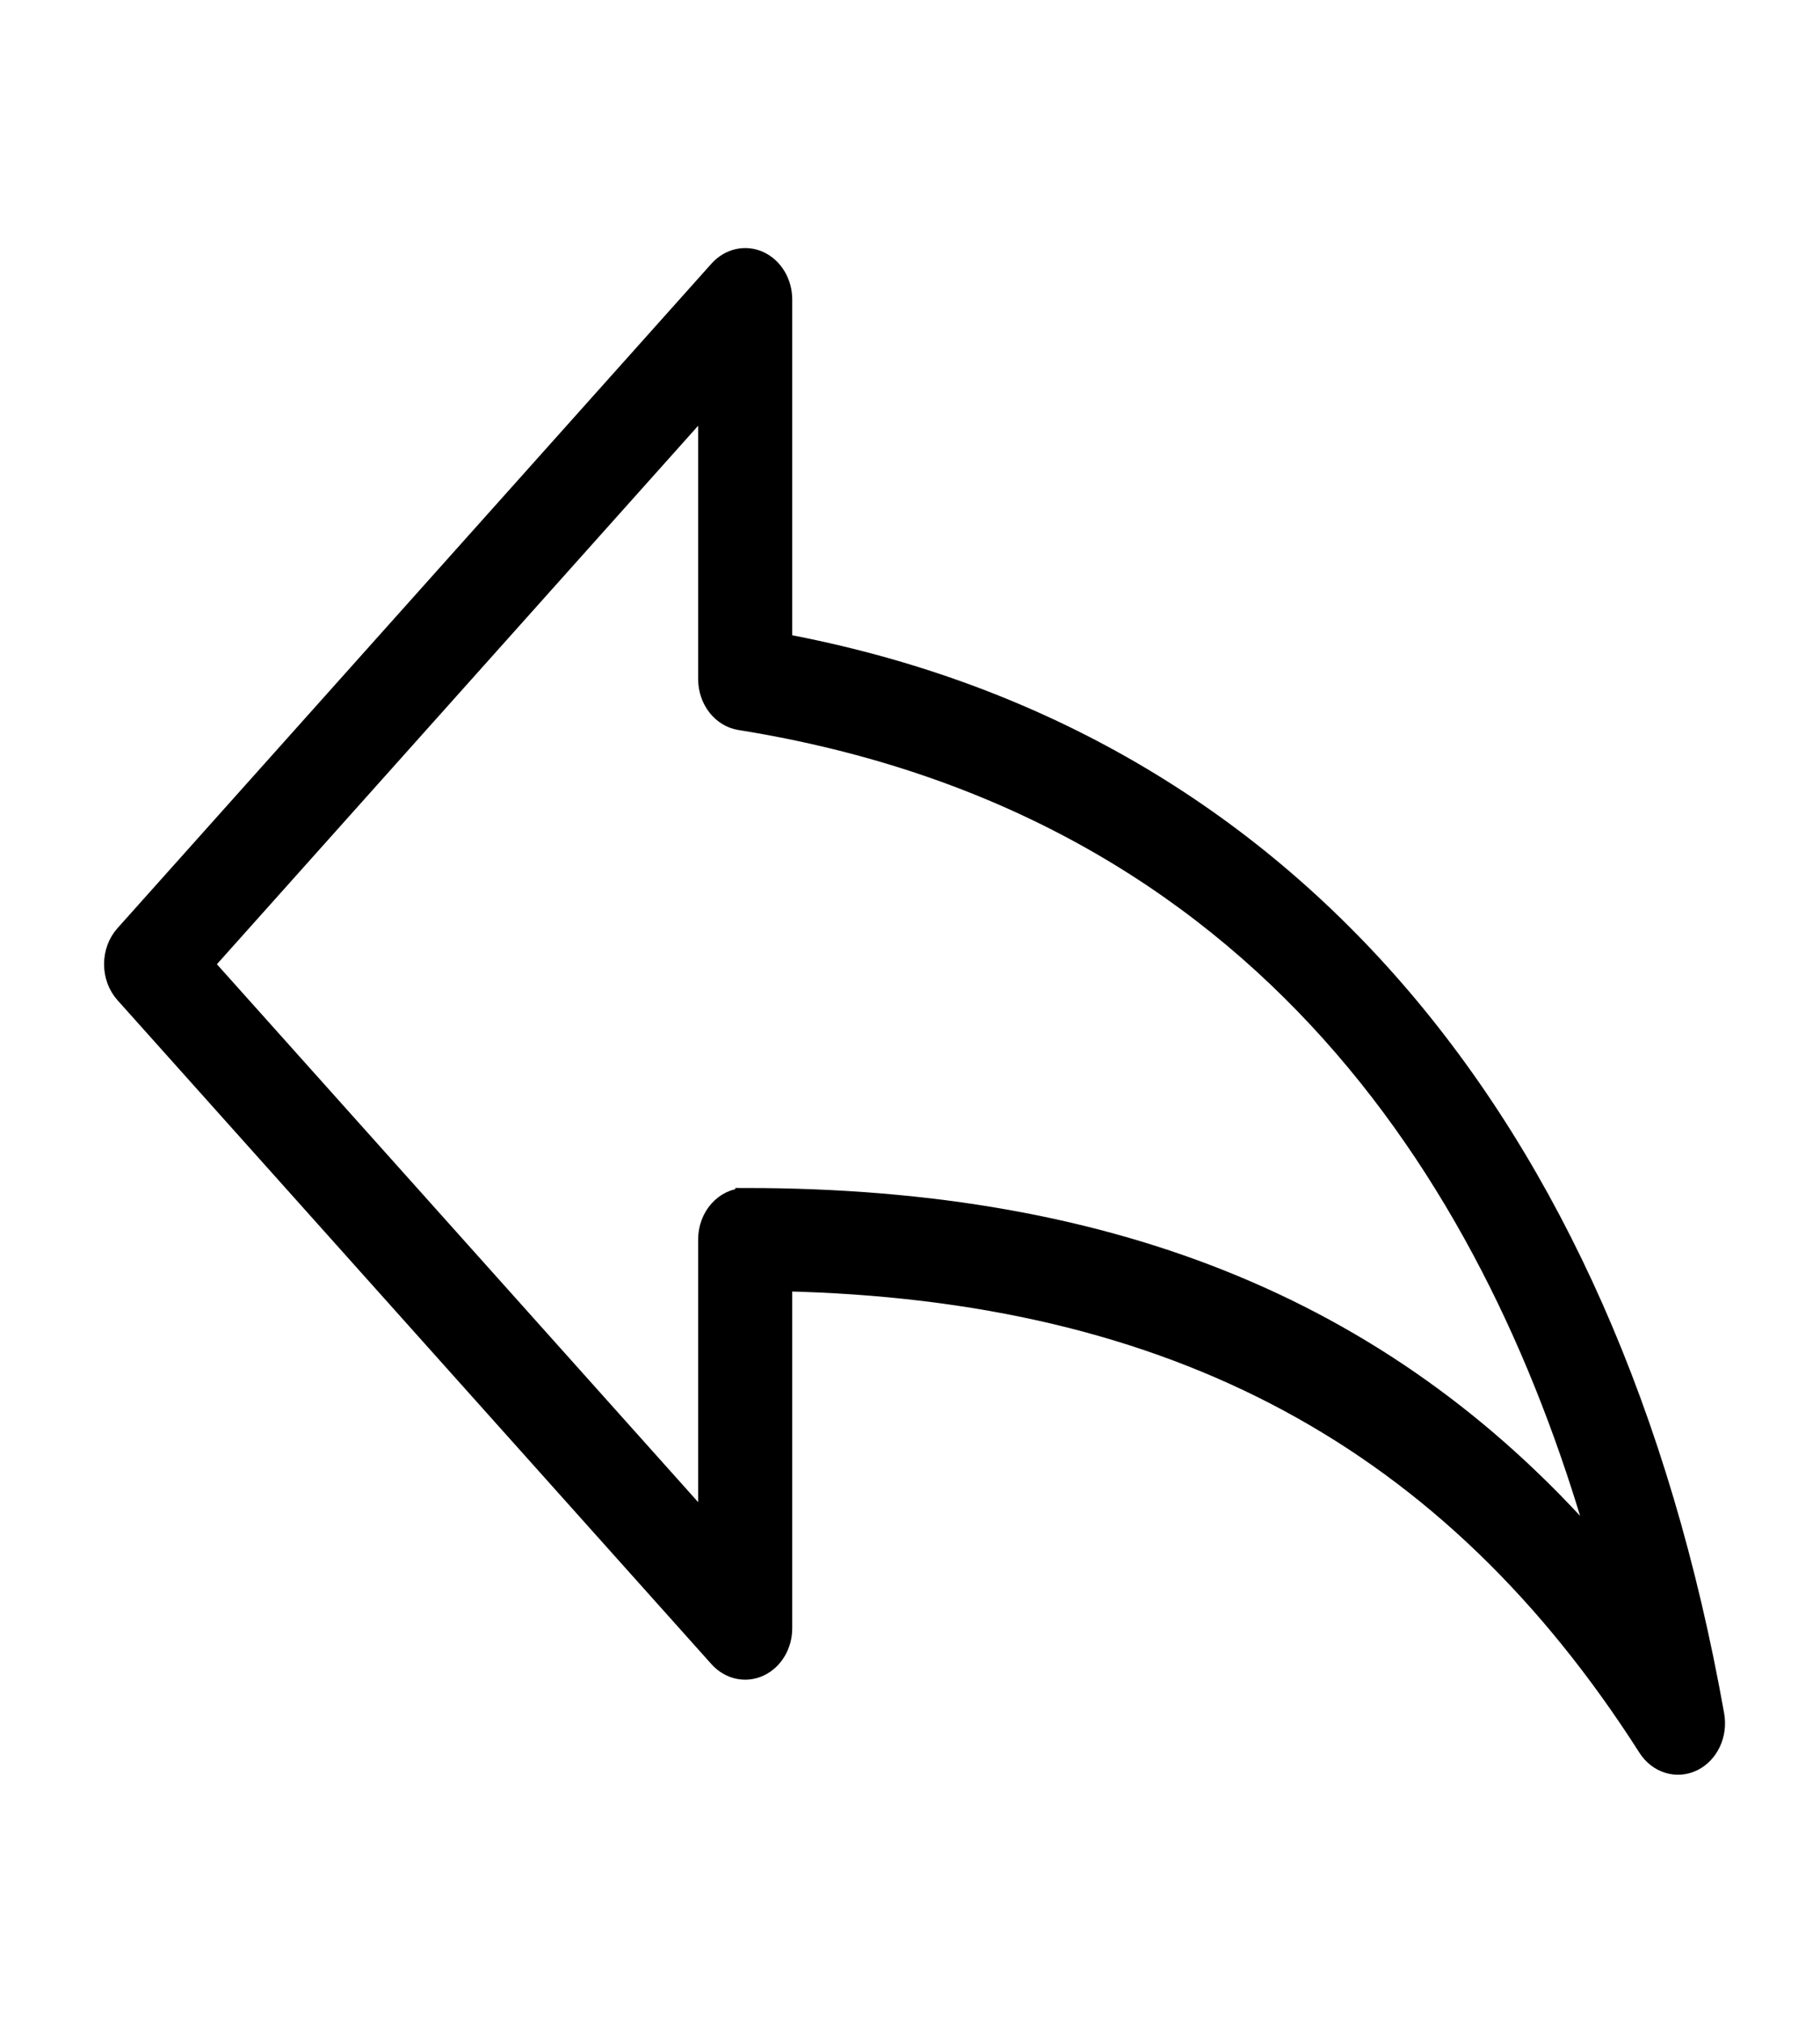 <svg width="36" height="40" viewBox="0 0 36 40" fill="none" xmlns="http://www.w3.org/2000/svg">
<path d="M33.912 33.916C31.802 22.055 25.266 14.556 15.475 12.724V5.923C15.475 5.59 15.296 5.291 15.021 5.163C14.747 5.036 14.431 5.107 14.22 5.342L2.469 18.485C2.331 18.639 2.254 18.848 2.254 19.066C2.254 19.284 2.331 19.493 2.469 19.647L14.22 32.779C14.431 33.013 14.747 33.084 15.021 32.956C15.296 32.829 15.475 32.529 15.475 32.197V25.338C23.245 25.511 28.698 28.452 32.593 34.554C32.794 34.869 33.165 34.985 33.483 34.831C33.801 34.677 33.979 34.296 33.912 33.916L33.912 33.916ZM14.74 23.688C14.334 23.688 14.005 24.056 14.005 24.509V30.215L4.028 19.067L14.005 7.907V13.428C14.005 13.837 14.274 14.184 14.636 14.242C25.071 15.912 29.683 23.531 31.683 30.748C27.559 25.947 22.091 23.687 14.74 23.687L14.74 23.688Z" fill="black" stroke="black" stroke-width="0.391"/>
</svg>
